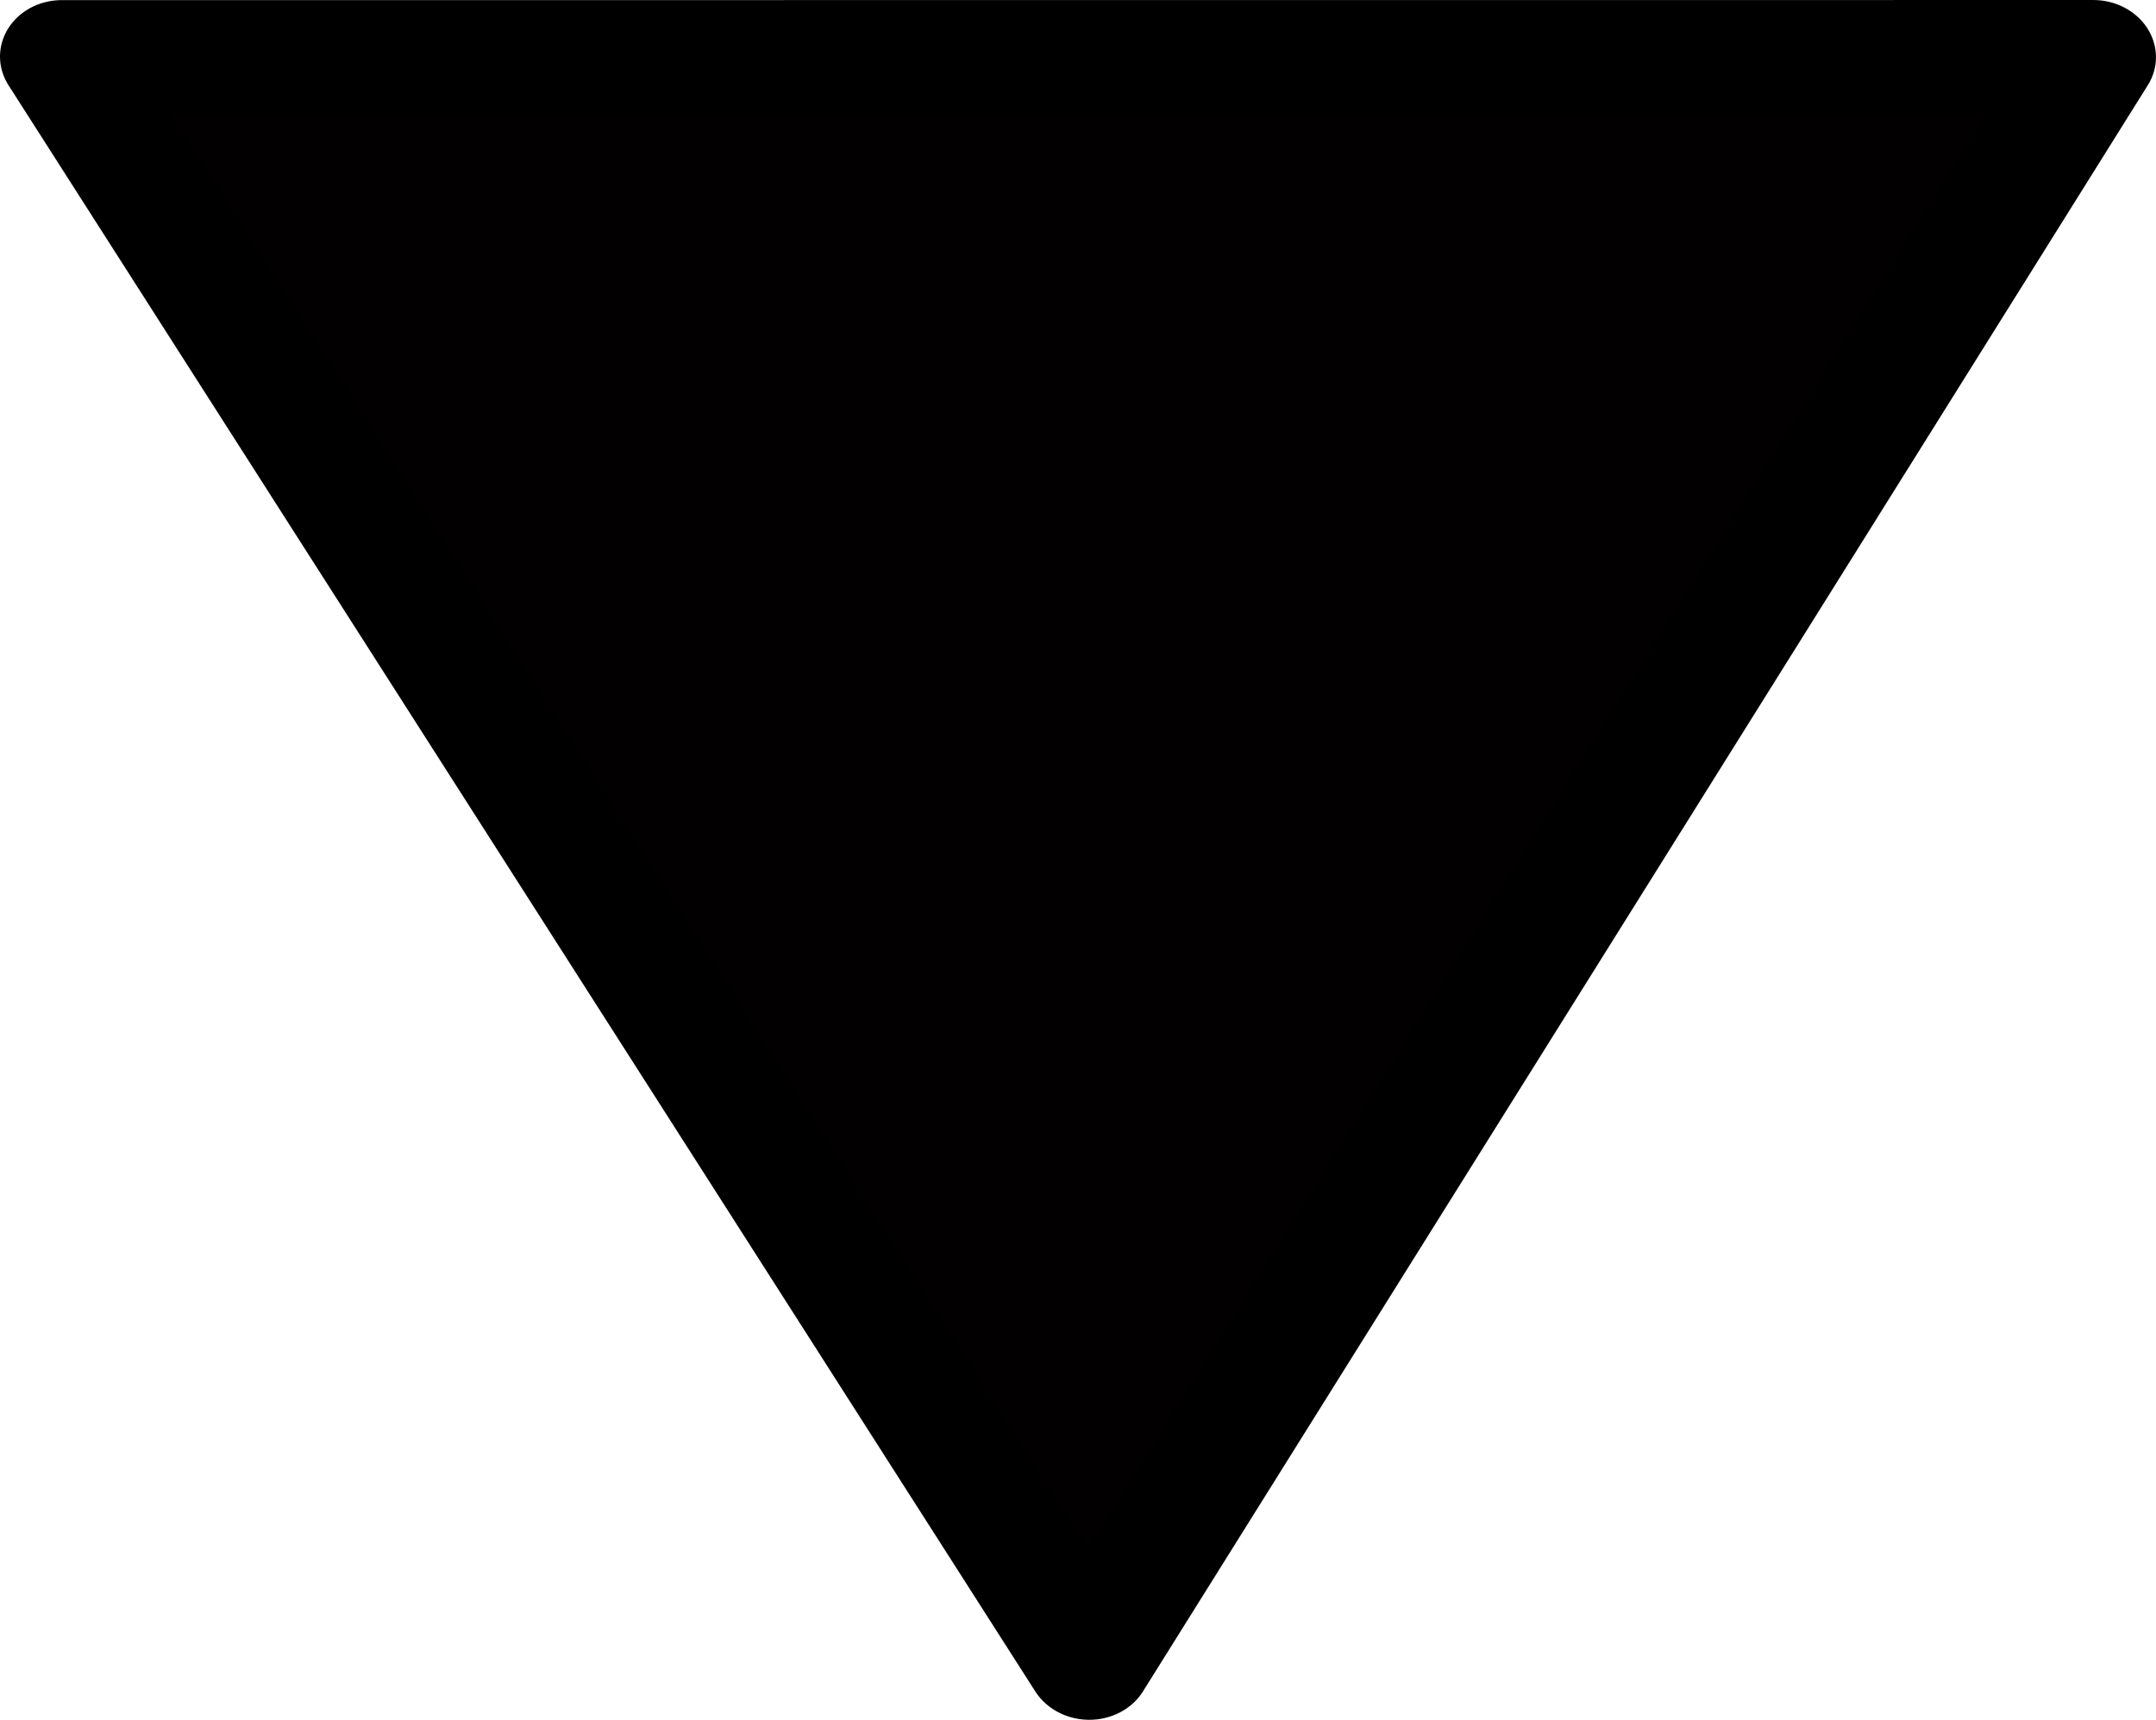 <svg width="1028.31" height="820.456" viewBox="0 0 272.074 217.079" xmlns="http://www.w3.org/2000/svg" xmlns:xlink="http://www.w3.org/1999/xlink" id="svg5" overflow="hidden"><defs id="defs2"><linearGradient id="linearGradient3090"><stop offset="0"/></linearGradient></defs><g id="layer1" transform="translate(3.745 2.681)"><path d="M11.278 42.8-15.713 15.584-42.706-11.633-5.639-21.4 31.427-31.168 21.353 5.816Z" id="path10359" stroke="#000000" stroke-width="4.694" stroke-linecap="round" stroke-linejoin="round" fill="#020000" transform="matrix(3.239 0.778 -0.832 2.953 132.751 72.077)"/></g></svg>